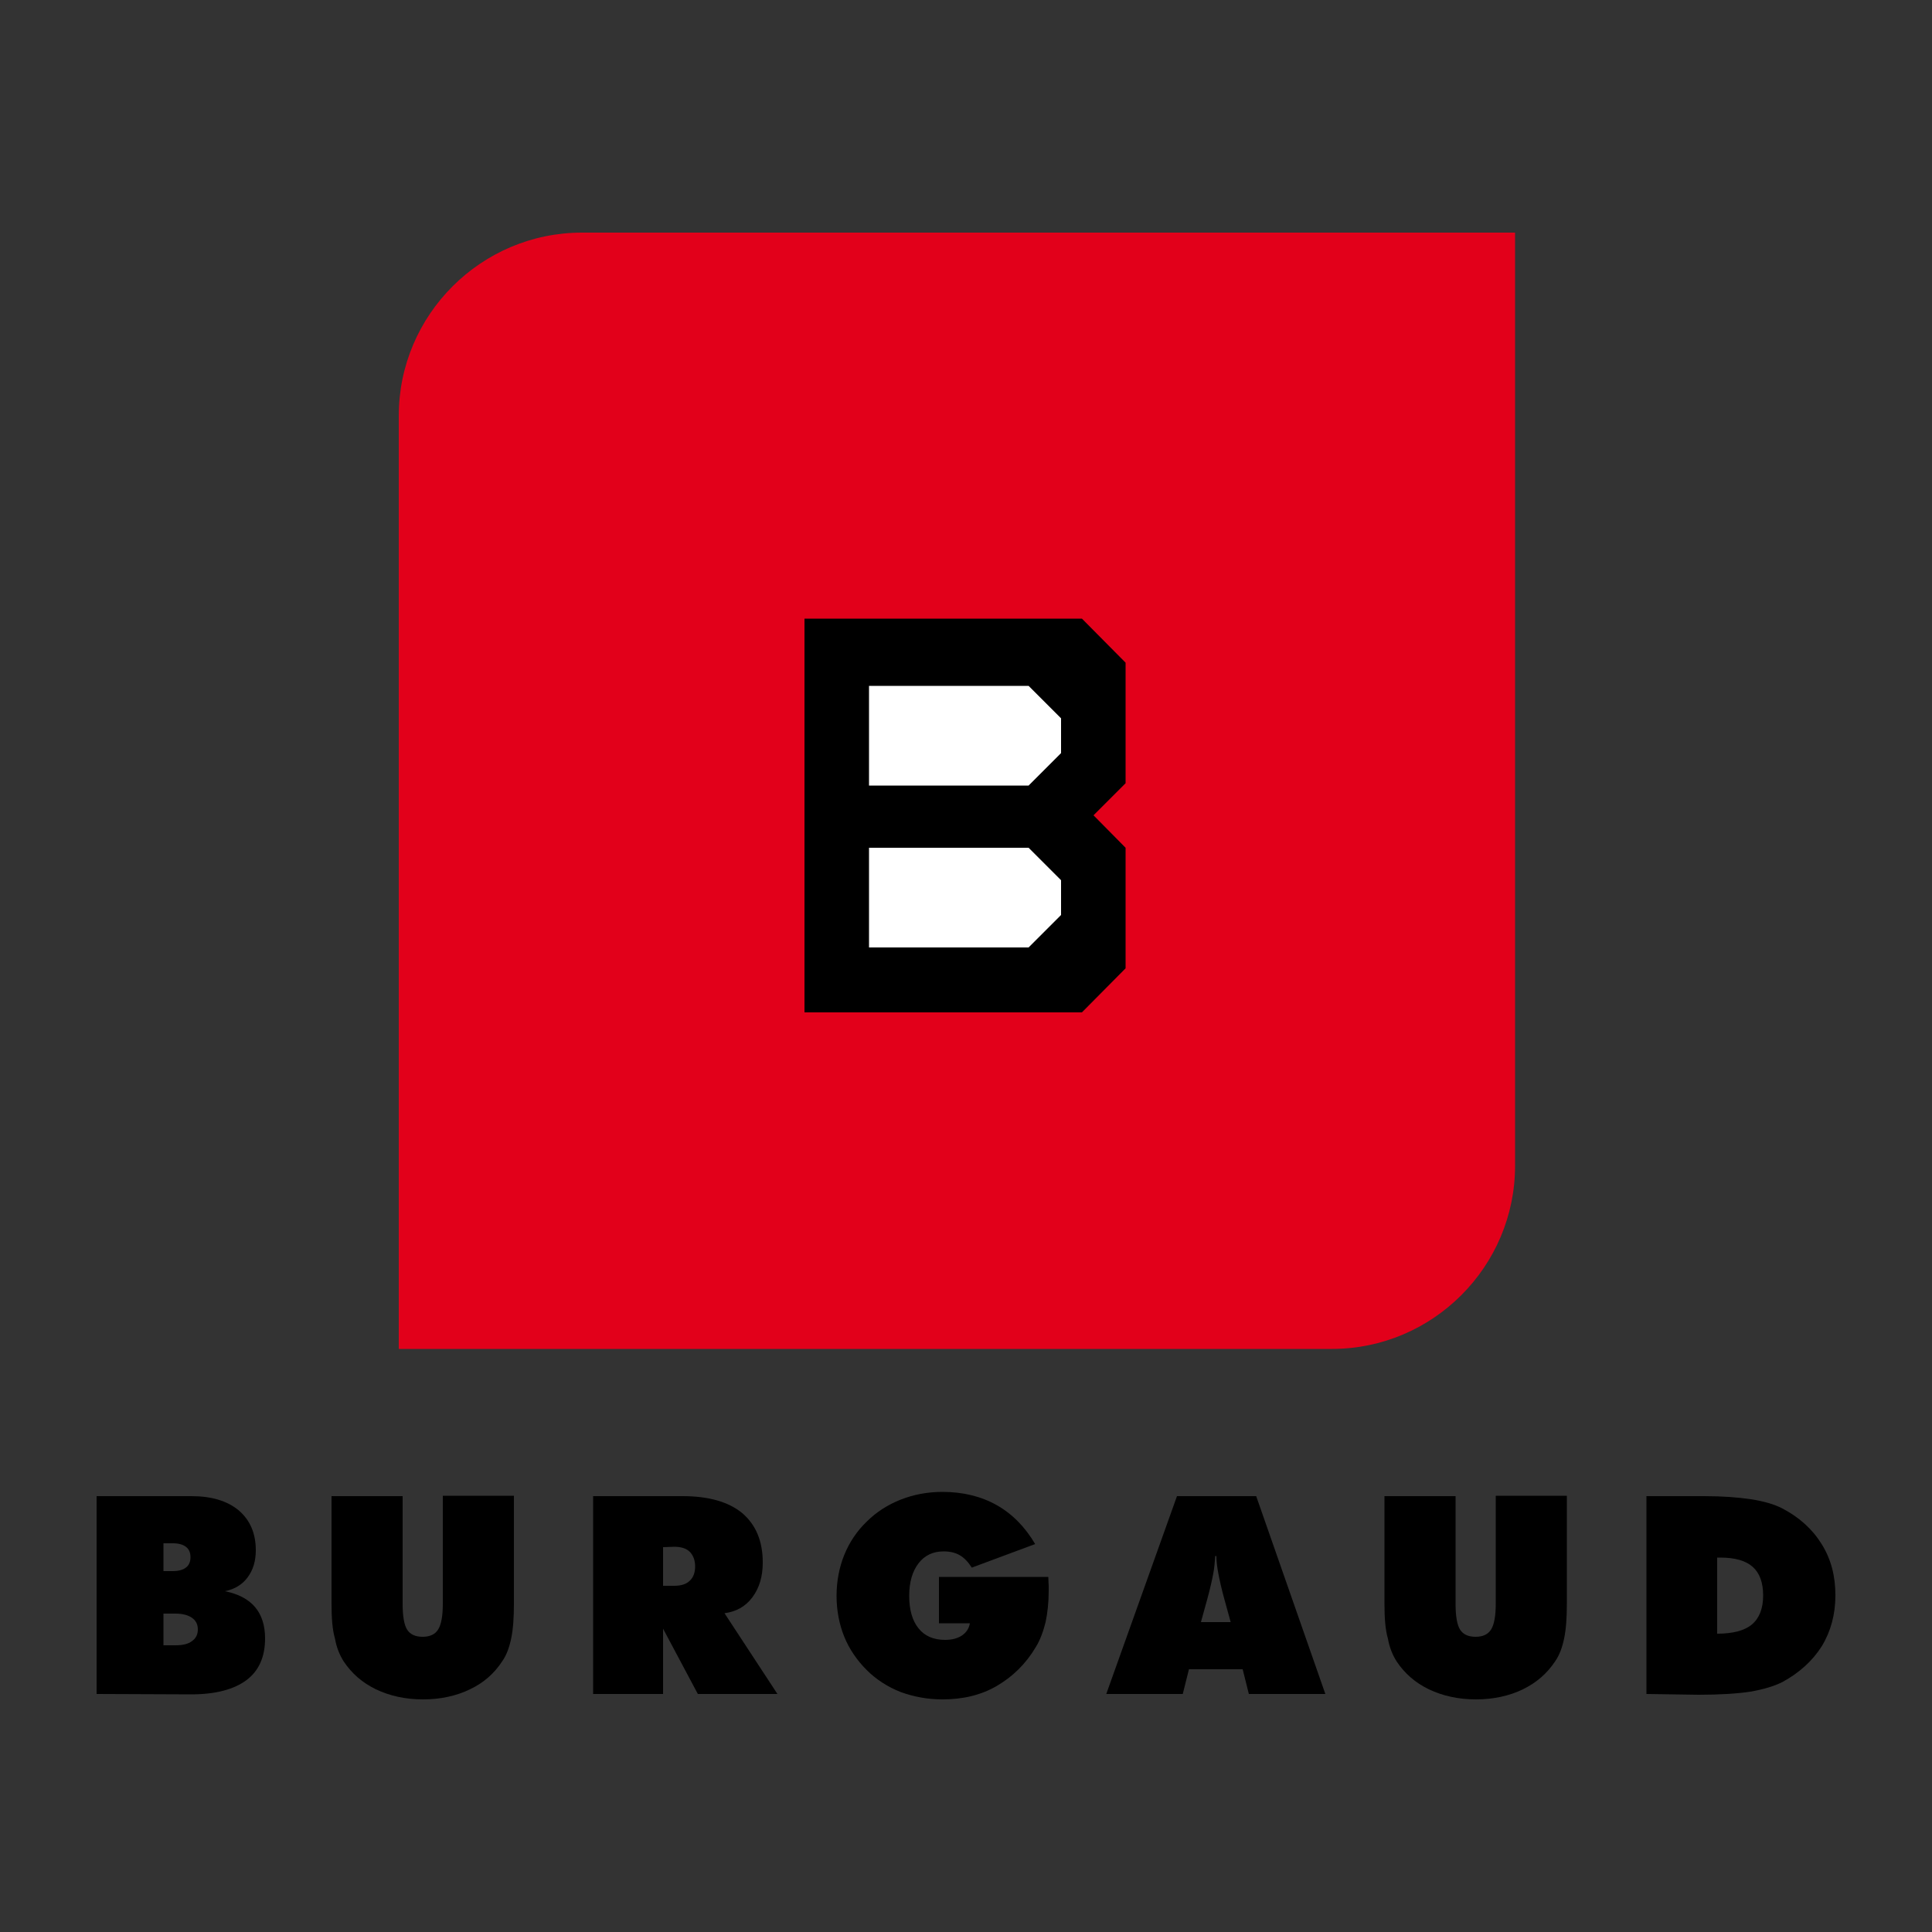 <?xml version="1.0" encoding="utf-8"?>
<!-- Generator: Adobe Illustrator 19.1.0, SVG Export Plug-In . SVG Version: 6.00 Build 0)  -->
<svg version="1.1" id="Calque_2" xmlns="http://www.w3.org/2000/svg" xmlns:xlink="http://www.w3.org/1999/xlink" x="0px" y="0px"
	 viewBox="0 0 500 500" style="enable-background:new 0 0 500 500;" xml:space="preserve">
<rect x="0" y="0" width="500" height="500" fill="#333333" stroke="none"/>
<style type="text/css">
	.st0{fill:#E2001A;}
	.st1{fill:#FFFFFF;}
</style>
<g>
	<path class="st0" d="M150.6,349.1h194.1c26.1,0,47.4-21.3,47.4-47.4V107.6V60.2h-47.4H150.6c-26.1,0-47.4,21.3-47.4,47.4v194.1
		v47.4H150.6z"/>
	<polygon points="280,262 291.3,250.6 291.3,219.4 283,211 291.3,202.7 291.3,171.5 280,160.1 208.2,160.1 208.2,262 280,262 	"/>
	<polygon class="st1" points="274.6,185.9 266.2,177.5 224.9,177.5 224.9,203.3 266.2,203.3 274.6,194.9 	"/>
	<polygon class="st1" points="274.6,227.8 266.2,219.4 224.9,219.4 224.9,245.2 266.2,245.2 274.6,236.8 	"/>
	<path d="M25,438.4v-51.2h24.5c5.2,0,9.3,1.2,12.3,3.7c2.9,2.5,4.4,5.9,4.4,10.3c0,2.8-0.7,5.1-2.1,7c-1.4,1.9-3.4,3.1-5.9,3.6
		c3.5,0.7,6.1,2.1,7.8,4.1s2.6,4.7,2.6,8.1c0,4.8-1.6,8.4-4.8,10.8c-3.2,2.4-8,3.7-14.3,3.7L25,438.4L25,438.4z M42.3,399.4v7.2h2.4
		c1.5,0,2.6-0.3,3.4-0.9c0.8-0.6,1.2-1.5,1.2-2.7c0-1.2-0.4-2.1-1.2-2.7c-0.8-0.6-1.9-0.9-3.4-0.9H42.3z M42.3,417.6v8.2h3.1
		c1.8,0,3.3-0.3,4.3-1.1c1-0.7,1.5-1.7,1.5-3c0-1.3-0.5-2.3-1.5-3c-1-0.7-2.4-1.1-4.3-1.1L42.3,417.6L42.3,417.6z"/>
	<path d="M85.8,415v-27.8h18.4v27.9c0,3.2,0.4,5.5,1.2,6.7c0.8,1.2,2.1,1.8,4,1.8c1.8,0,3.2-0.6,4-1.9c0.8-1.3,1.2-3.5,1.2-6.7
		v-27.9h18.4V415c0,3.6-0.2,6.6-0.7,9c-0.5,2.4-1.2,4.3-2.3,5.9c-2.1,3.2-4.8,5.6-8.4,7.3c-3.5,1.7-7.6,2.6-12.1,2.6
		c-4.6,0-8.6-0.9-12.2-2.6c-3.5-1.7-6.3-4.1-8.4-7.3c-1-1.6-1.8-3.5-2.2-5.8C86,421.7,85.8,418.7,85.8,415z"/>
	<path d="M153.5,438.4v-51.2h23.2c6.7,0,11.9,1.5,15.4,4.4c3.5,3,5.3,7.2,5.3,12.8c0,3.6-0.9,6.6-2.7,9c-1.8,2.4-4.2,3.7-7.2,4.1
		l13.7,20.9h-20.6l-9-16.9v16.9L153.5,438.4L153.5,438.4z M171.6,400.4v10h2.9c1.7,0,3.1-0.4,4-1.3c0.9-0.8,1.4-2.1,1.4-3.7
		c0-1.6-0.5-2.9-1.4-3.8c-0.9-0.9-2.3-1.3-4-1.3L171.6,400.4L171.6,400.4z"/>
	<path d="M251,420.1h-8v-12h28.3c0,1.1,0.1,1.8,0.1,2.3c0,0.5,0,1,0,1.4c0,2.9-0.3,5.6-0.8,8c-0.6,2.4-1.4,4.6-2.5,6.4
		c-2.6,4.4-6,7.7-10.1,10.1s-8.8,3.5-14.1,3.5c-3.9,0-7.5-0.7-10.8-1.9c-3.3-1.3-6.3-3.2-8.8-5.7c-2.5-2.5-4.5-5.4-5.8-8.6
		c-1.3-3.2-2-6.8-2-10.6c0-3.8,0.7-7.4,2-10.6c1.3-3.2,3.2-6.1,5.8-8.6c2.5-2.5,5.5-4.4,8.8-5.7c3.3-1.3,6.9-2,10.8-2
		c5.2,0,9.9,1.1,14,3.4s7.4,5.7,10,10.1l-16.4,6.1c-0.9-1.4-1.9-2.5-3.1-3.2c-1.2-0.7-2.6-1-4.2-1c-2.7,0-4.9,1-6.5,3.1
		c-1.6,2.1-2.4,4.9-2.4,8.4c0,3.6,0.8,6.4,2.4,8.4c1.6,2,3.9,3,6.9,3c1.8,0,3.2-0.4,4.3-1.1C250.1,422.5,250.8,421.4,251,420.1z"/>
	<path d="M286.3,438.4l18.3-51.2h20.5l17.9,51.2h-19.8l-1.6-6.4h-13.9l-1.6,6.4H286.3z M310.8,419.8h7.7l-1.6-5.8
		c-0.8-2.9-1.3-5.2-1.6-6.8c-0.3-1.6-0.5-3.1-0.5-4.5h-0.3c-0.1,1.4-0.2,2.9-0.5,4.5c-0.3,1.6-0.8,3.9-1.6,6.8L310.8,419.8z"/>
	<path d="M358.3,415v-27.8h18.4v27.9c0,3.2,0.4,5.5,1.2,6.7c0.8,1.2,2.1,1.8,4,1.8c1.8,0,3.2-0.6,4-1.9c0.8-1.3,1.2-3.5,1.2-6.7
		v-27.9h18.4V415c0,3.6-0.2,6.6-0.7,9c-0.5,2.4-1.2,4.3-2.3,5.9c-2.1,3.2-4.9,5.6-8.4,7.3c-3.5,1.7-7.6,2.6-12.1,2.6
		c-4.6,0-8.6-0.9-12.2-2.6c-3.5-1.7-6.3-4.1-8.4-7.3c-1-1.6-1.8-3.5-2.2-5.8C358.5,421.7,358.3,418.7,358.3,415z"/>
	<path d="M426.1,438.4v-51.2H441c4.7,0,8.8,0.3,12.1,0.8c3.3,0.5,6.1,1.3,8.2,2.4c4.4,2.3,7.8,5.4,10.2,9.3
		c2.4,3.9,3.5,8.2,3.5,13.2c0,4.9-1.2,9.3-3.5,13.1c-2.4,3.8-5.8,6.9-10.2,9.3c-2.2,1.1-4.9,1.9-8.3,2.5c-3.3,0.5-7.8,0.8-13.4,0.8
		L426.1,438.4L426.1,438.4z M444.3,422.8c4.2,0,7.2-0.8,9.1-2.4c1.9-1.6,2.9-4.1,2.9-7.5c0-3.3-0.9-5.8-2.7-7.4
		c-1.8-1.6-4.6-2.4-8.4-2.4h-0.8V422.8z"/>
</g>
</svg>

